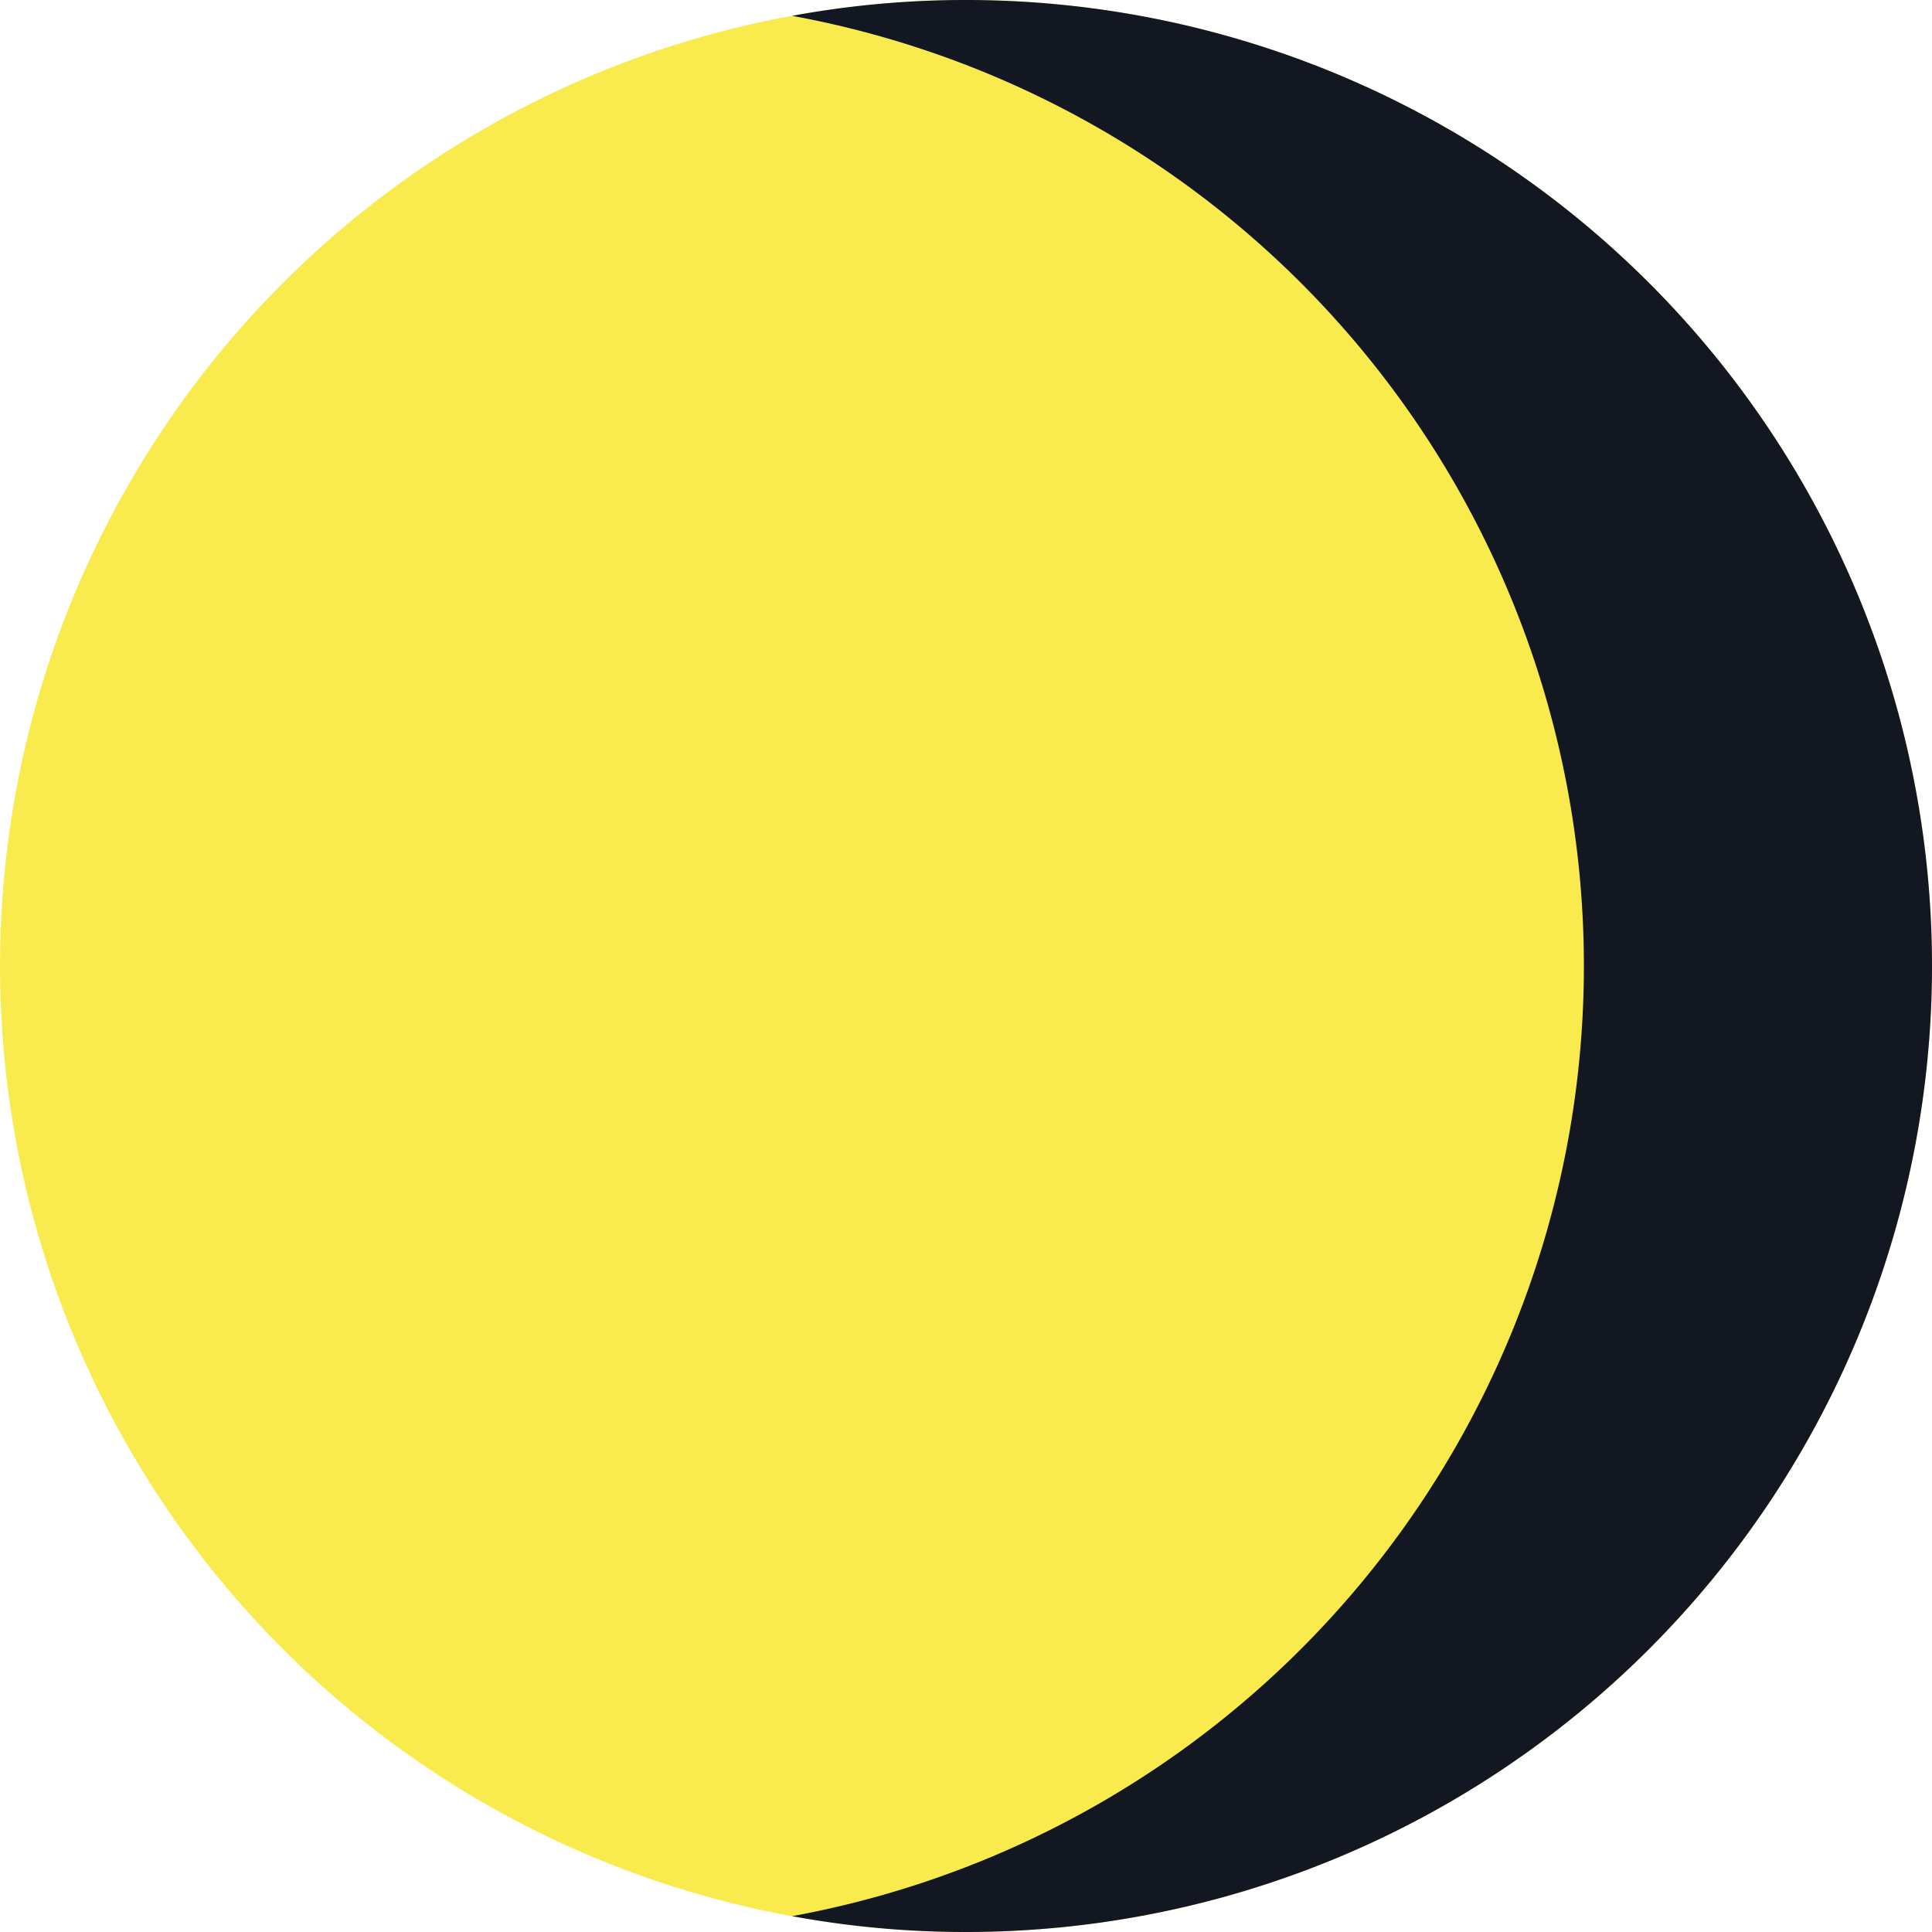 <svg xmlns="http://www.w3.org/2000/svg" viewBox="0 0 50 50"><defs><style>.cls-1{fill:#f9eb4e;}.cls-2{fill:#121721;}</style></defs><g id="Layer_2" data-name="Layer 2"><g id="Layer_1-2" data-name="Layer 1"><circle class="cls-1" cx="25" cy="25" r="25"/><path class="cls-2" d="M50,25A25,25,0,0,1,25,50a24.7,24.7,0,0,1-4.5-.41A25,25,0,0,0,20.5.41,24.7,24.7,0,0,1,25,0,25,25,0,0,1,50,25Z"/></g></g></svg>